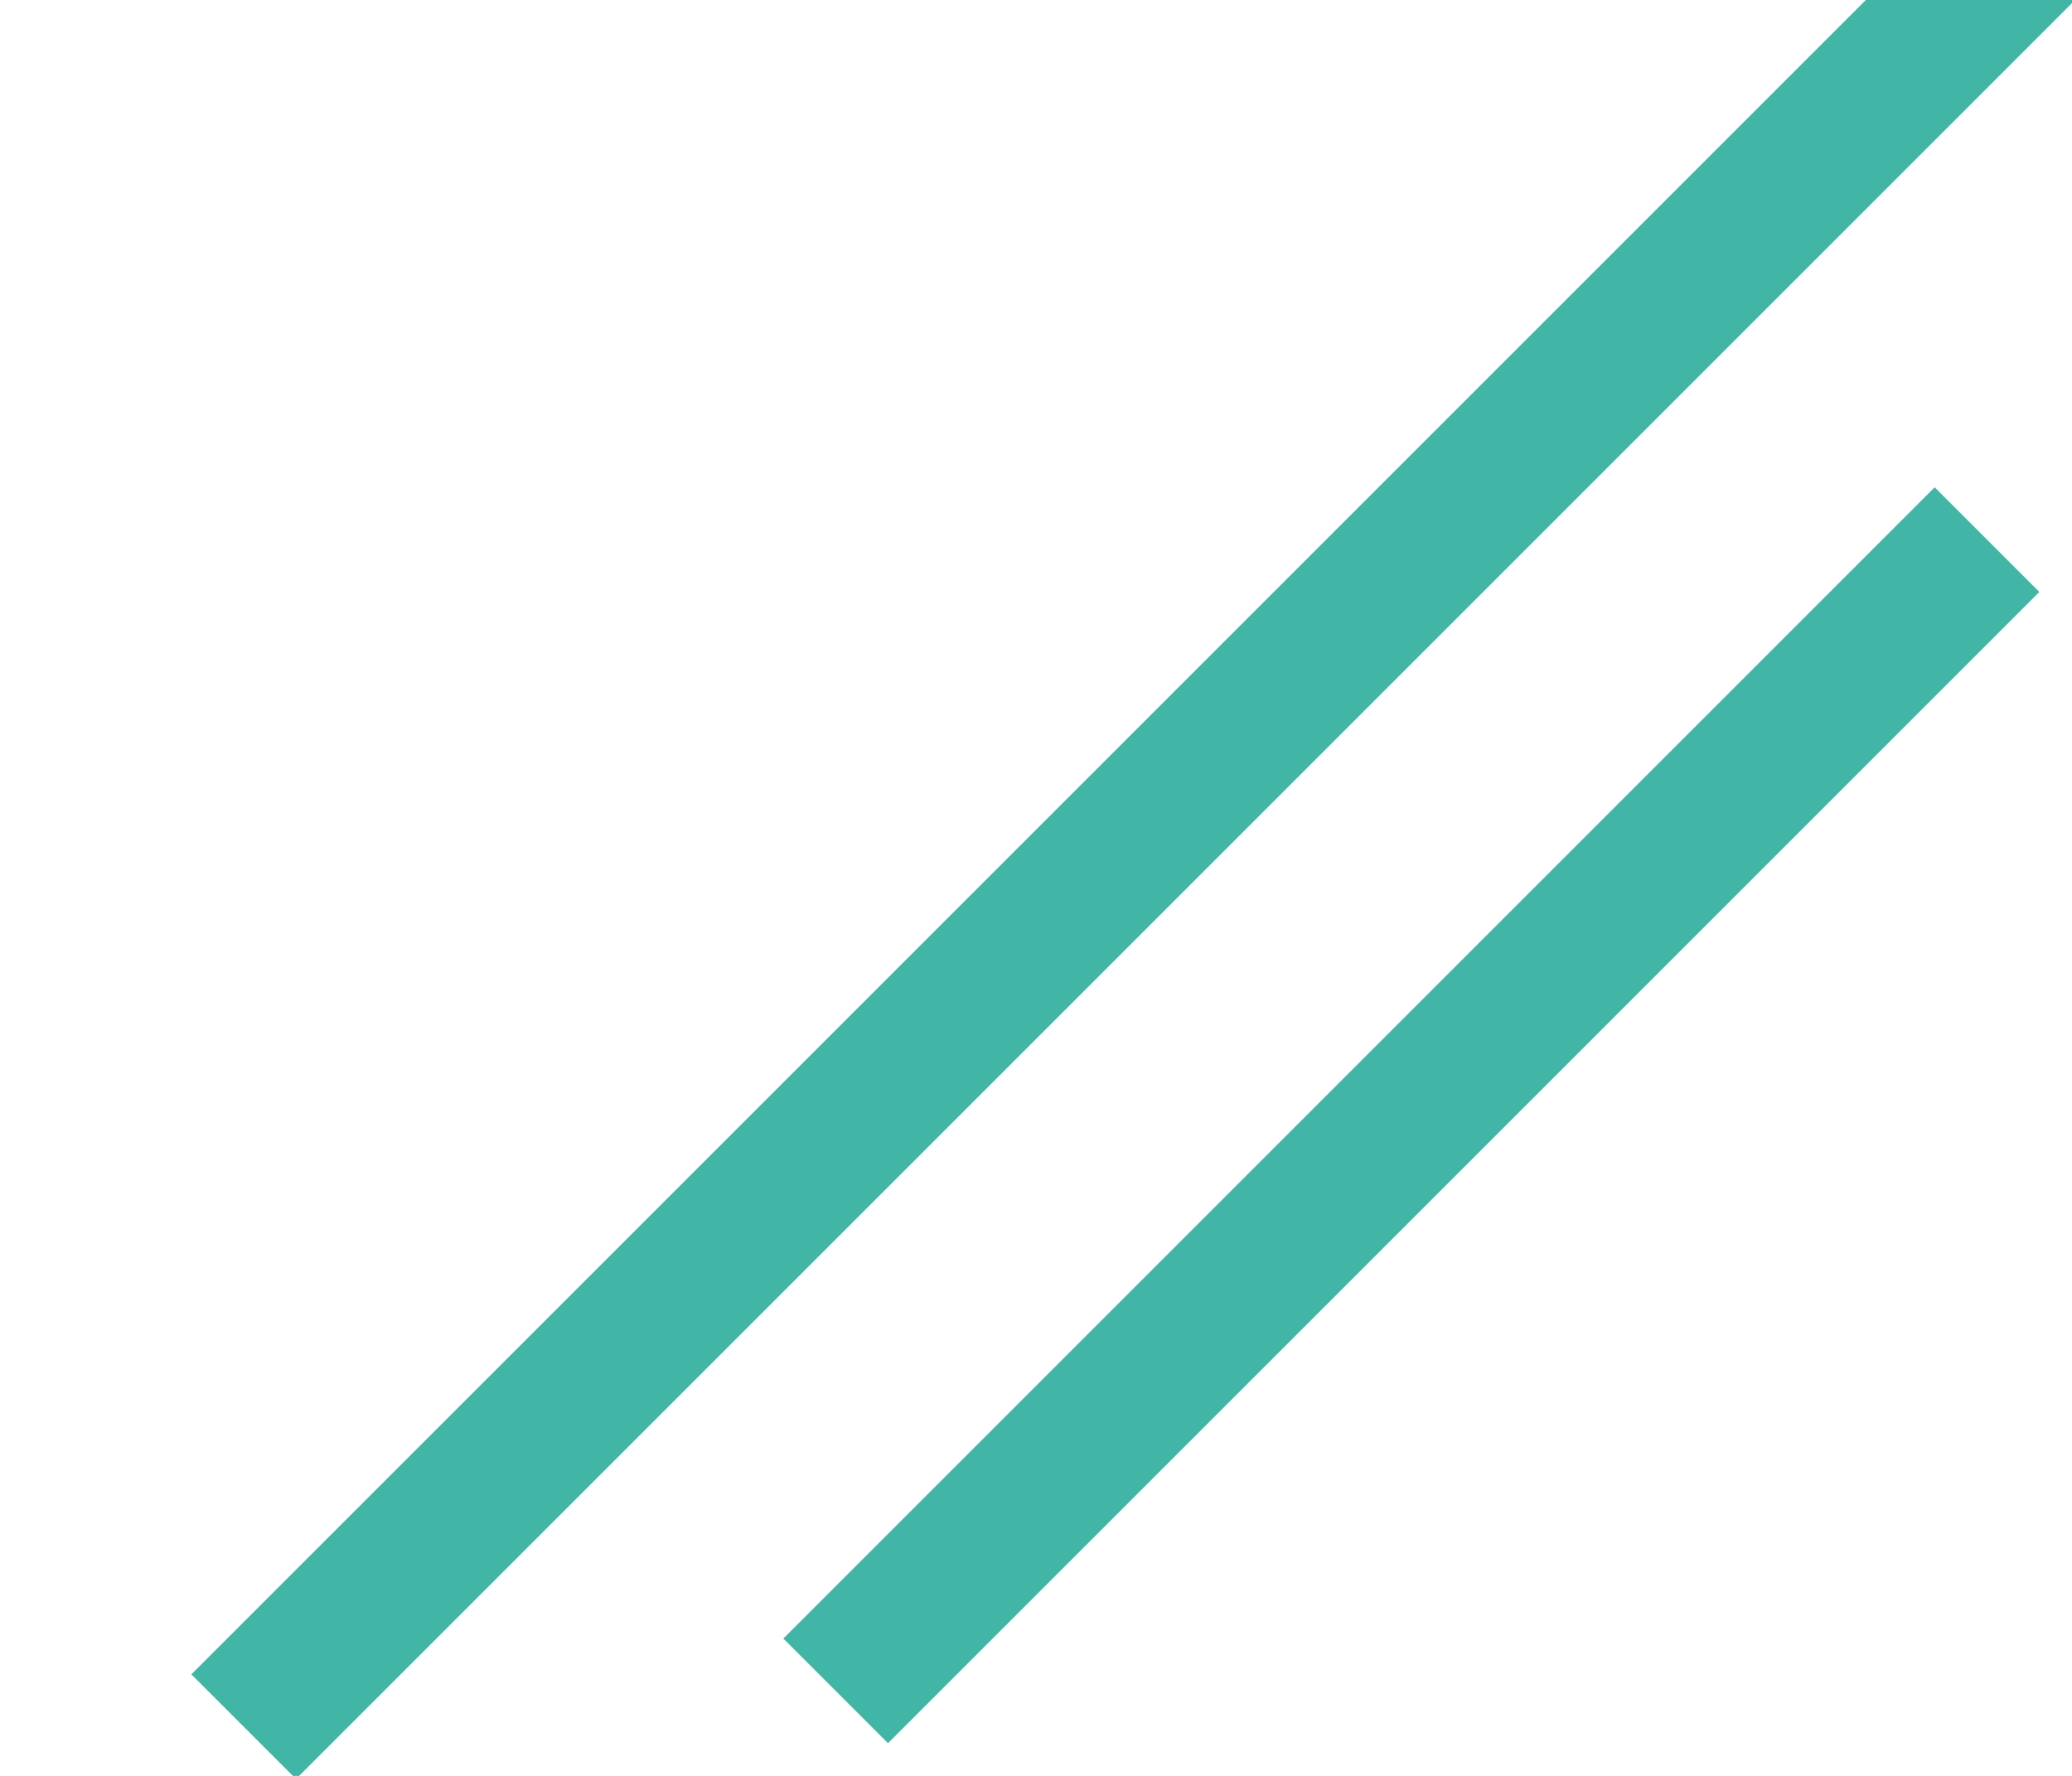 <?xml version="1.0" encoding="UTF-8" standalone="no"?>
<svg width="7px" height="6px" viewBox="0 0 7 6" version="1.1" xmlns="http://www.w3.org/2000/svg" xmlns:xlink="http://www.w3.org/1999/xlink">
    <!-- Generator: Sketch 3.8.1 (29687) - http://www.bohemiancoding.com/sketch -->
    <title>Expand</title>
    <desc>Created with Sketch.</desc>
    <defs></defs>
    <g id="Page-1" stroke="none" stroke-width="1" fill="none" fill-rule="evenodd" stroke-linecap="square">
        <g id="Doctor---Settings---Notifications-&amp;-Alerts-New-Version---i-clicked" transform="translate(-1260, -804)" stroke="#41B6A6" stroke-width="0.5">
            <g id="Content">
                <g transform="translate(442, 130)" id="Fluoride-Varnish-For-Kids">
                    <g transform="translate(0, 119)">
                        <g id="Instructions" transform="translate(62, 484)">
                            <g id="Expand" transform="translate(757, 71)">
                                <path d="M5.657,0 L0,5.657" id="Line"></path>
                                <path d="M5.536,2 L2,5.536" id="Line-Copy-2"></path>
                            </g>
                        </g>
                    </g>
                </g>
            </g>
        </g>
    </g>
</svg>